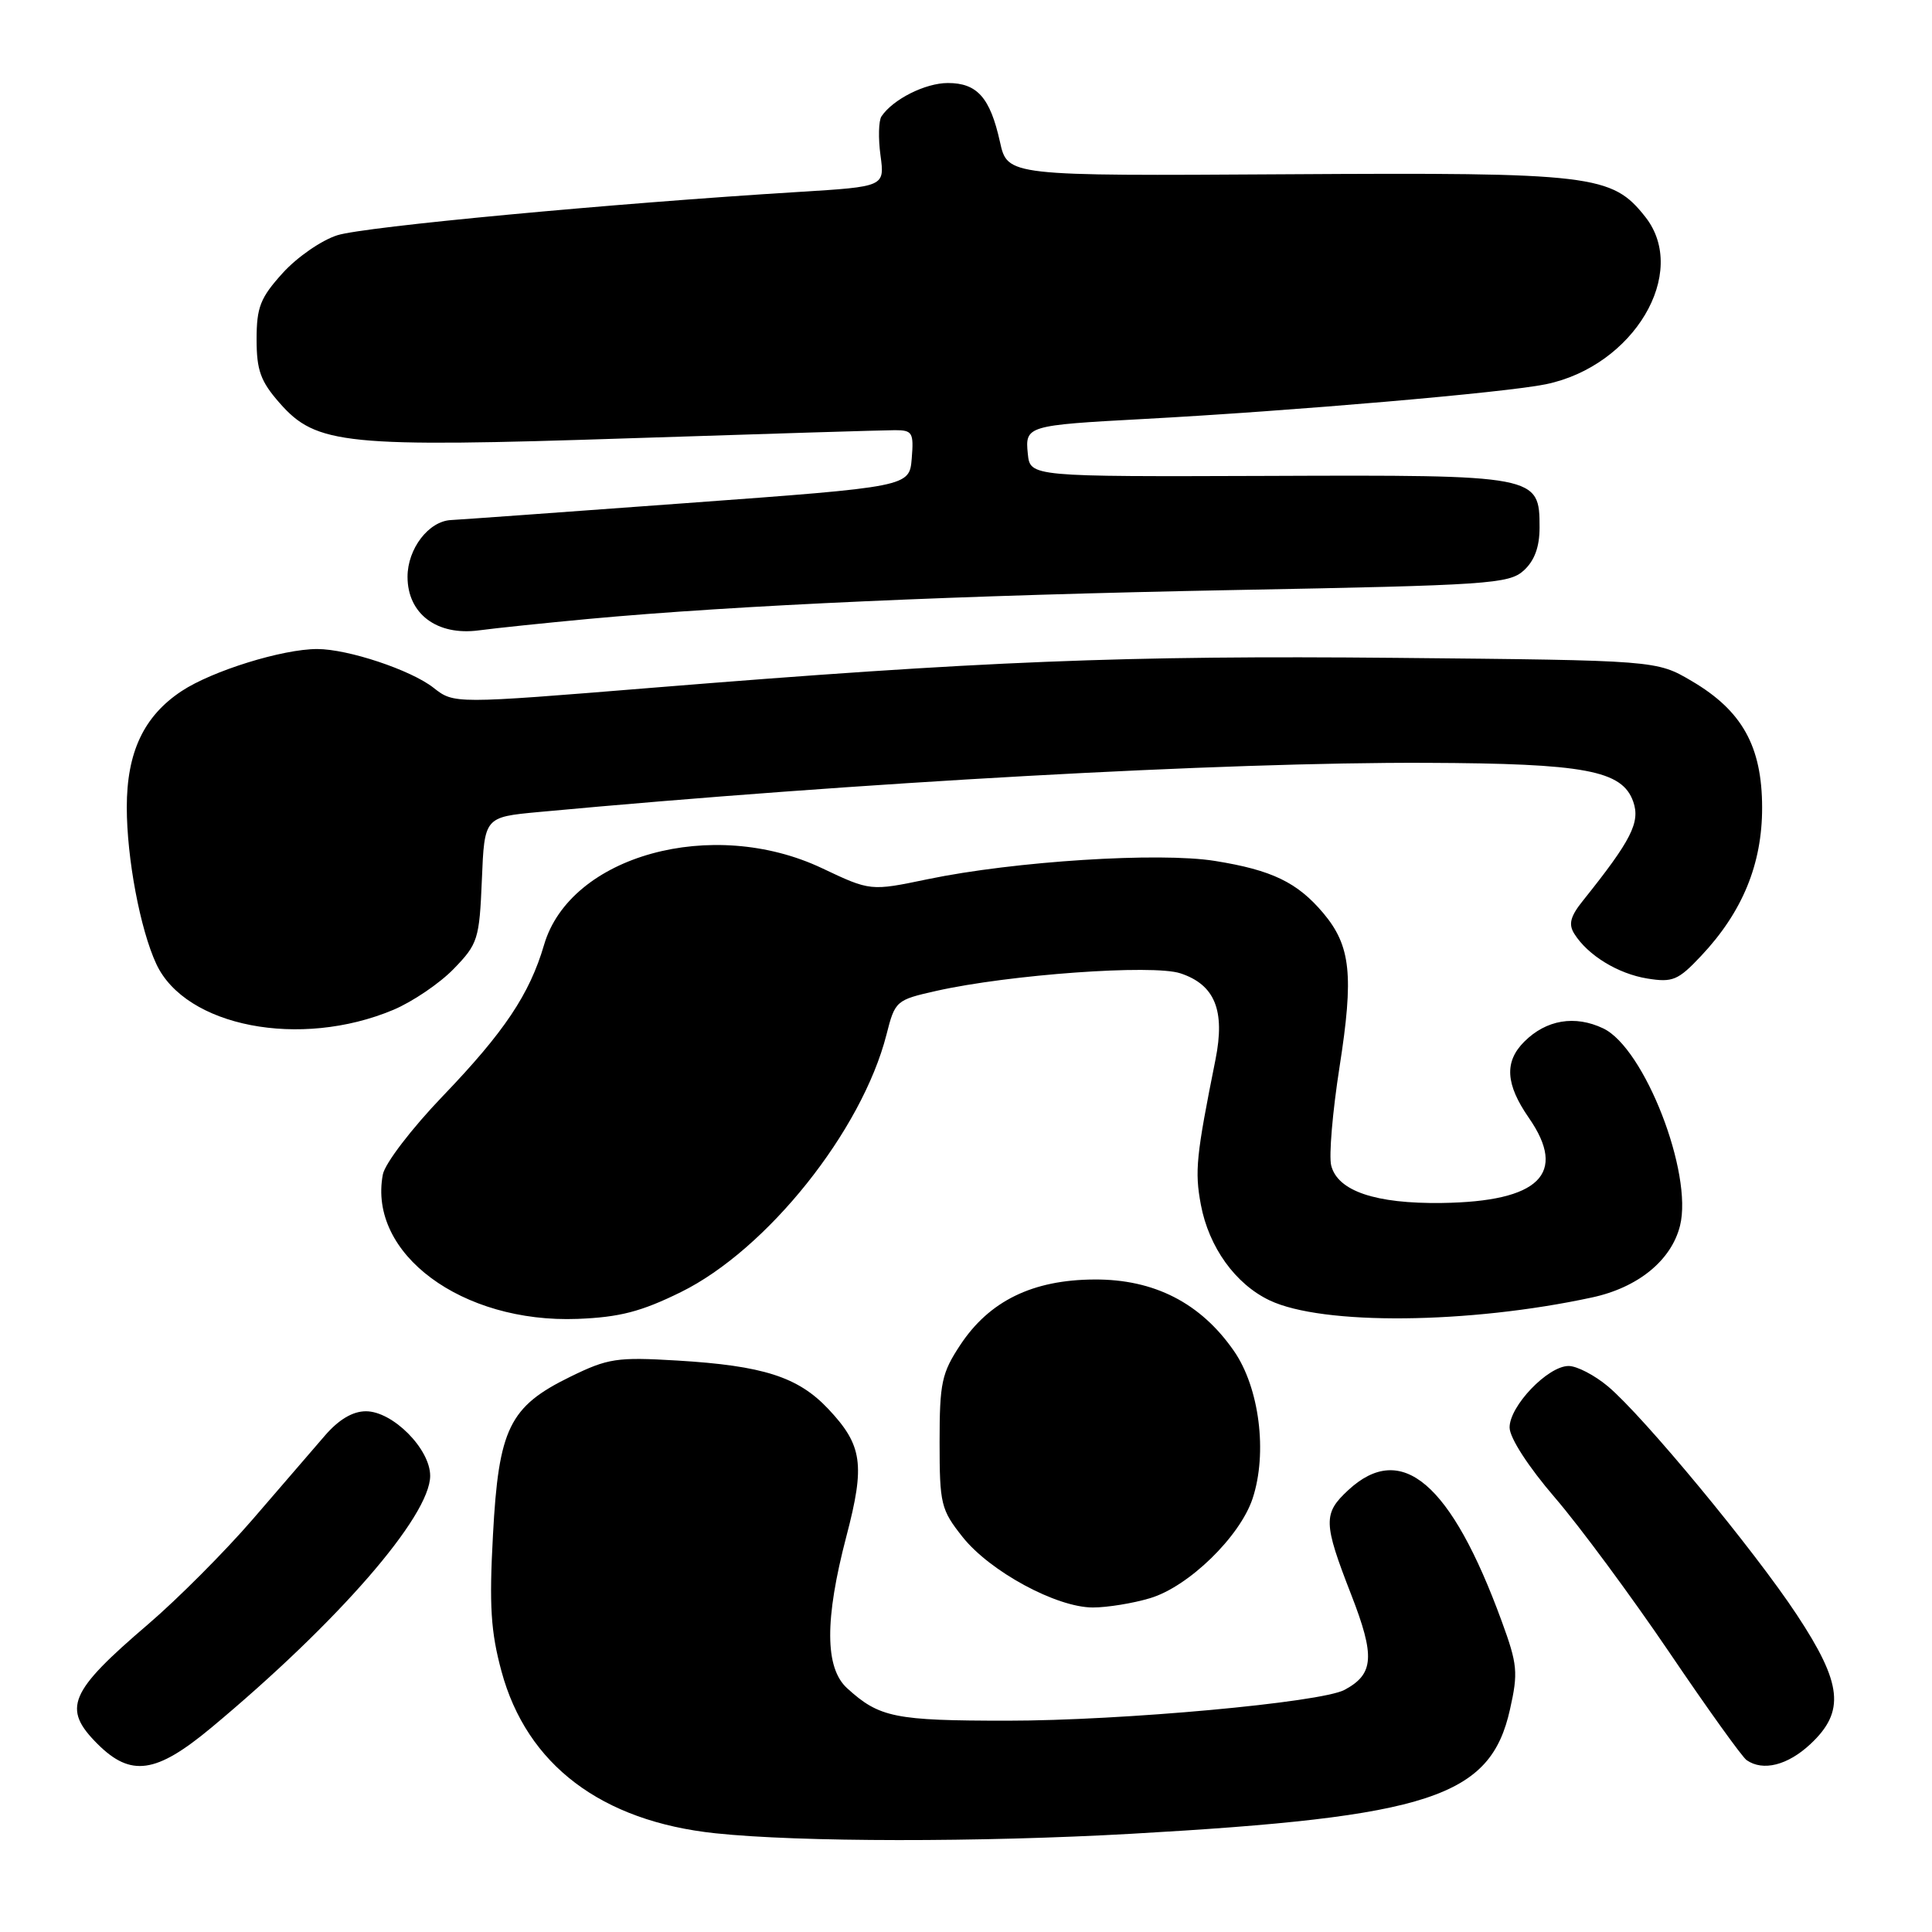 <?xml version="1.0" encoding="UTF-8" standalone="no"?>
<!DOCTYPE svg PUBLIC "-//W3C//DTD SVG 1.1//EN" "http://www.w3.org/Graphics/SVG/1.1/DTD/svg11.dtd" >
<svg xmlns="http://www.w3.org/2000/svg" xmlns:xlink="http://www.w3.org/1999/xlink" version="1.1" viewBox="0 0 256 256">
 <g >
 <path fill="currentColor"
d=" M 150.00 242.98 C 189.52 240.74 197.49 238.13 200.08 226.51 C 201.18 221.62 201.08 220.54 198.98 214.81 C 192.28 196.50 185.72 190.90 178.65 197.45 C 175.30 200.55 175.33 201.77 179.03 211.27 C 182.23 219.48 182.06 221.83 178.15 223.92 C 175.02 225.59 148.67 228.00 133.48 228.00 C 118.56 228.00 116.52 227.59 112.25 223.70 C 109.29 221.01 109.26 214.60 112.15 203.57 C 114.65 194.05 114.29 191.51 109.74 186.68 C 105.74 182.44 101.10 180.96 89.76 180.28 C 81.74 179.80 80.57 179.98 75.56 182.43 C 67.49 186.38 66.07 189.27 65.32 203.41 C 64.81 212.75 65.03 216.22 66.45 221.46 C 69.80 233.84 79.68 241.32 94.80 242.92 C 105.92 244.10 129.82 244.12 150.00 242.98 Z  M 27.97 228.95 C 44.77 214.96 57.00 200.90 57.00 195.55 C 57.00 191.99 52.04 187.00 48.49 187.00 C 46.73 187.00 44.88 188.10 43.03 190.25 C 41.49 192.04 37.20 197.01 33.50 201.30 C 29.80 205.59 23.56 211.85 19.64 215.21 C 9.13 224.20 8.21 226.37 12.92 231.08 C 17.34 235.49 20.67 235.02 27.97 228.95 Z  M 239.89 231.10 C 244.51 226.78 244.13 223.11 238.08 213.95 C 232.42 205.37 217.78 187.67 213.06 183.70 C 211.29 182.22 208.95 181.00 207.85 181.00 C 205.09 181.00 199.99 186.34 200.03 189.17 C 200.05 190.54 202.52 194.36 206.03 198.44 C 209.31 202.25 216.13 211.48 221.19 218.94 C 226.24 226.40 230.85 232.83 231.44 233.23 C 233.61 234.74 236.88 233.91 239.89 231.10 Z  M 152.38 211.77 C 157.49 210.25 164.31 203.61 165.98 198.55 C 167.97 192.52 166.88 183.88 163.51 179.02 C 159.10 172.65 152.93 169.49 145.00 169.54 C 136.83 169.58 131.10 172.38 127.25 178.20 C 124.78 181.94 124.50 183.23 124.50 191.08 C 124.50 199.31 124.68 200.04 127.55 203.66 C 131.18 208.23 139.99 213.00 144.81 213.00 C 146.71 213.00 150.12 212.45 152.38 211.77 Z  M 90.22 171.21 C 101.63 165.59 114.21 149.84 117.46 137.10 C 118.60 132.61 118.73 132.50 124.06 131.30 C 133.73 129.13 152.75 127.76 156.41 128.97 C 160.98 130.48 162.36 133.88 161.06 140.39 C 158.50 153.16 158.29 155.18 159.12 159.63 C 160.18 165.26 163.69 170.15 168.24 172.31 C 175.23 175.63 194.61 175.45 210.95 171.92 C 217.05 170.61 221.46 167.01 222.61 162.42 C 224.35 155.47 217.90 138.87 212.44 136.27 C 208.69 134.48 204.88 135.12 201.97 138.03 C 199.31 140.69 199.49 143.66 202.58 148.12 C 207.73 155.54 203.97 159.22 191.06 159.40 C 182.26 159.52 177.24 157.82 176.39 154.43 C 176.07 153.16 176.57 147.30 177.49 141.41 C 179.40 129.22 178.99 125.33 175.34 120.99 C 171.91 116.92 168.54 115.29 161.00 114.08 C 153.63 112.89 134.42 114.11 122.92 116.50 C 115.34 118.08 115.34 118.08 108.92 115.04 C 94.40 108.17 75.55 113.37 72.09 125.20 C 70.17 131.74 66.82 136.75 58.67 145.24 C 54.55 149.53 51.01 154.16 50.73 155.62 C 48.73 166.11 61.20 175.35 76.54 174.76 C 82.11 174.54 84.96 173.80 90.22 171.21 Z  M 52.12 133.81 C 54.66 132.74 58.26 130.30 60.12 128.38 C 63.33 125.07 63.52 124.46 63.85 116.58 C 64.19 108.27 64.19 108.27 71.35 107.60 C 113.74 103.66 162.33 100.97 188.95 101.08 C 210.04 101.16 214.95 102.08 216.41 106.22 C 217.37 108.95 216.16 111.33 209.79 119.29 C 208.07 121.42 207.80 122.46 208.61 123.74 C 210.40 126.59 214.39 129.03 218.28 129.66 C 221.63 130.20 222.36 129.90 225.39 126.68 C 230.88 120.86 233.50 114.50 233.49 107.00 C 233.48 98.90 230.85 94.17 224.16 90.24 C 219.50 87.50 219.50 87.50 185.00 87.17 C 148.99 86.83 130.04 87.59 86.33 91.14 C 60.16 93.27 60.16 93.27 57.44 91.13 C 54.45 88.78 46.11 86.00 42.03 86.00 C 37.44 86.00 28.12 88.89 24.07 91.57 C 19.05 94.89 16.80 99.67 16.80 106.97 C 16.80 113.72 18.58 123.16 20.71 127.73 C 24.58 136.05 39.78 138.99 52.12 133.81 Z  M 78.00 82.01 C 97.59 80.20 127.39 78.87 163.65 78.18 C 197.24 77.55 199.94 77.37 201.90 75.60 C 203.33 74.30 204.00 72.48 204.00 69.90 C 204.00 62.97 203.78 62.92 168.00 63.06 C 136.50 63.17 136.50 63.17 136.19 60.12 C 135.81 56.43 136.08 56.35 151.50 55.52 C 171.33 54.45 199.39 52.03 204.81 50.92 C 216.47 48.53 223.84 36.15 218.02 28.75 C 213.60 23.14 211.09 22.84 170.55 23.09 C 133.50 23.32 133.50 23.32 132.50 18.80 C 131.20 12.94 129.49 11.00 125.60 11.00 C 122.61 11.00 118.33 13.15 116.80 15.42 C 116.42 15.99 116.36 18.32 116.67 20.59 C 117.23 24.73 117.23 24.73 105.87 25.43 C 81.13 26.95 48.30 30.03 44.70 31.17 C 42.61 31.83 39.35 34.08 37.45 36.19 C 34.49 39.46 34.00 40.71 34.00 44.97 C 34.00 49.07 34.53 50.53 37.05 53.40 C 41.91 58.94 45.71 59.32 83.55 58.07 C 101.43 57.48 117.20 57.00 118.59 57.00 C 120.90 57.00 121.09 57.32 120.81 60.75 C 120.50 64.50 120.50 64.50 91.00 66.66 C 74.78 67.85 60.71 68.87 59.75 68.91 C 56.80 69.06 54.00 72.71 54.00 76.43 C 54.00 81.33 57.89 84.26 63.43 83.53 C 65.67 83.23 72.22 82.55 78.00 82.01 Z "/>
</g>
</svg>